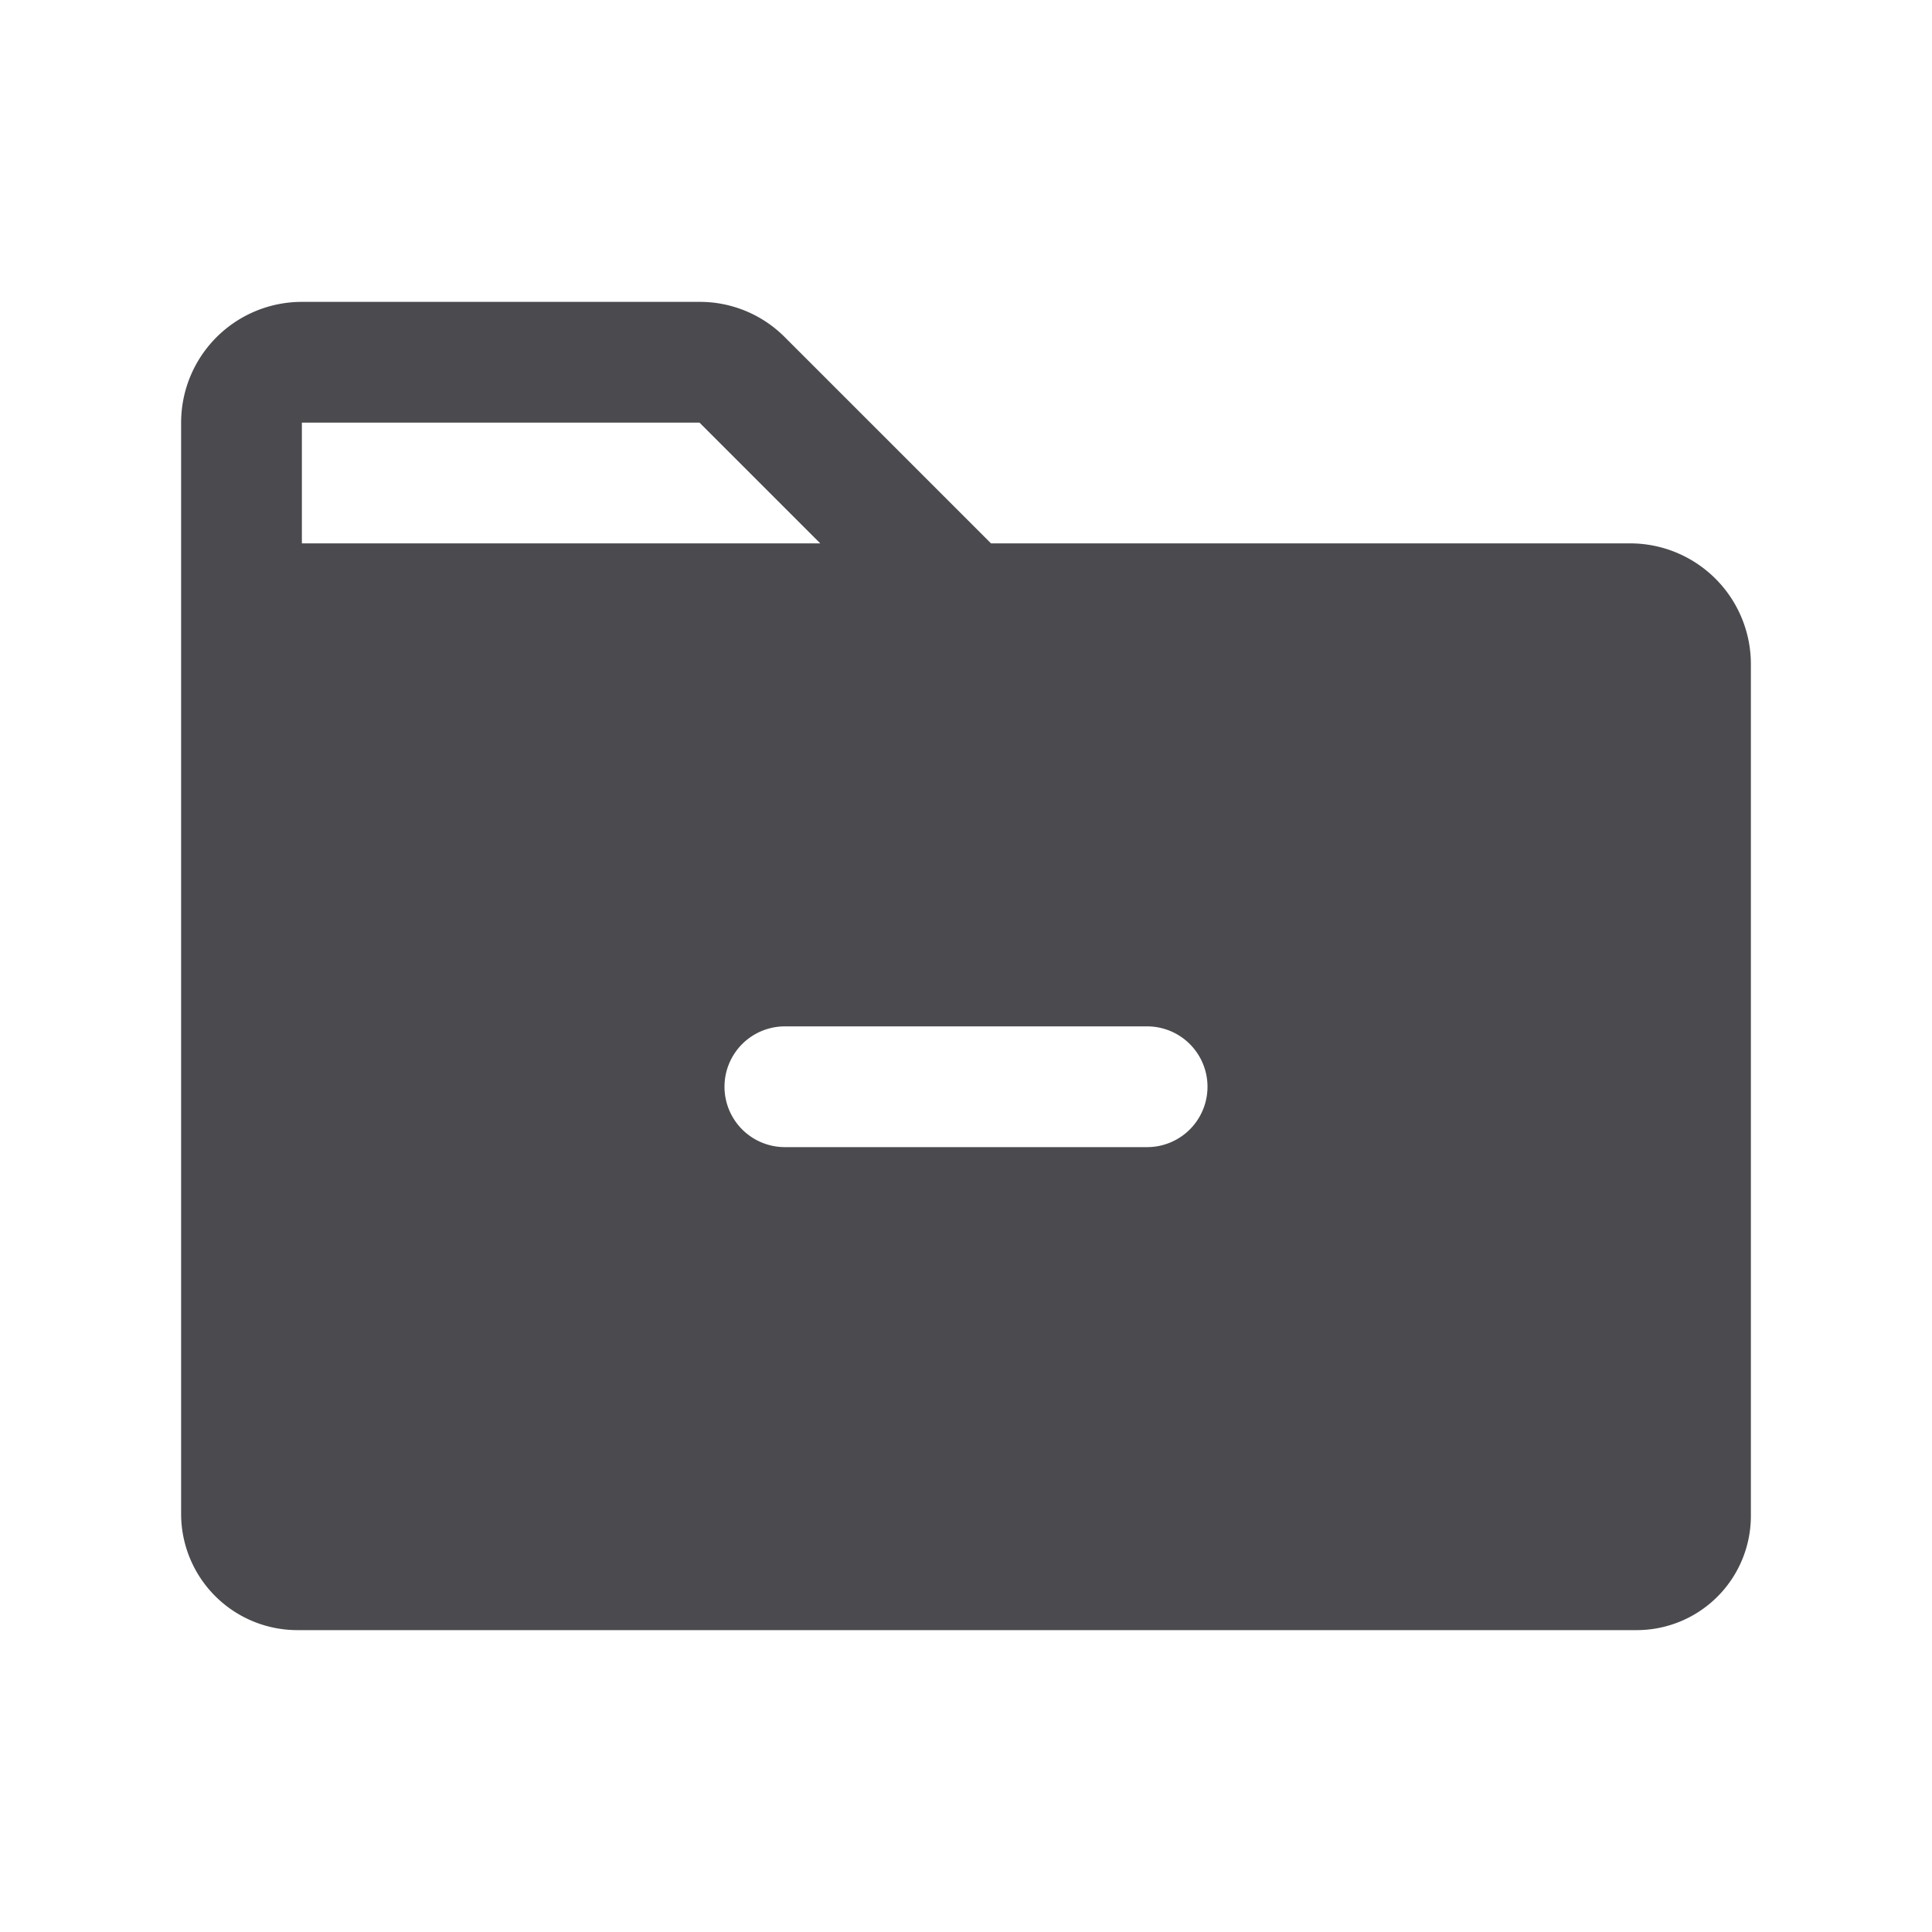 <svg xmlns="http://www.w3.org/2000/svg" width="32" height="32" fill="none" viewBox="0 0 32 32">
  <path fill="#4A4A4F" d="M27 9H16.414L13 5.586A1.984 1.984 0 0 0 11.586 5H5a2 2 0 0 0-2 2v18.078A1.926 1.926 0 0 0 4.924 27H27.11A1.892 1.892 0 0 0 29 25.111V11a2 2 0 0 0-2-2ZM5 7h6.586l2 2H5V7Zm14 12h-6a1 1 0 1 1 0-2h6a1 1 0 0 1 0 2Z"/>
</svg>
